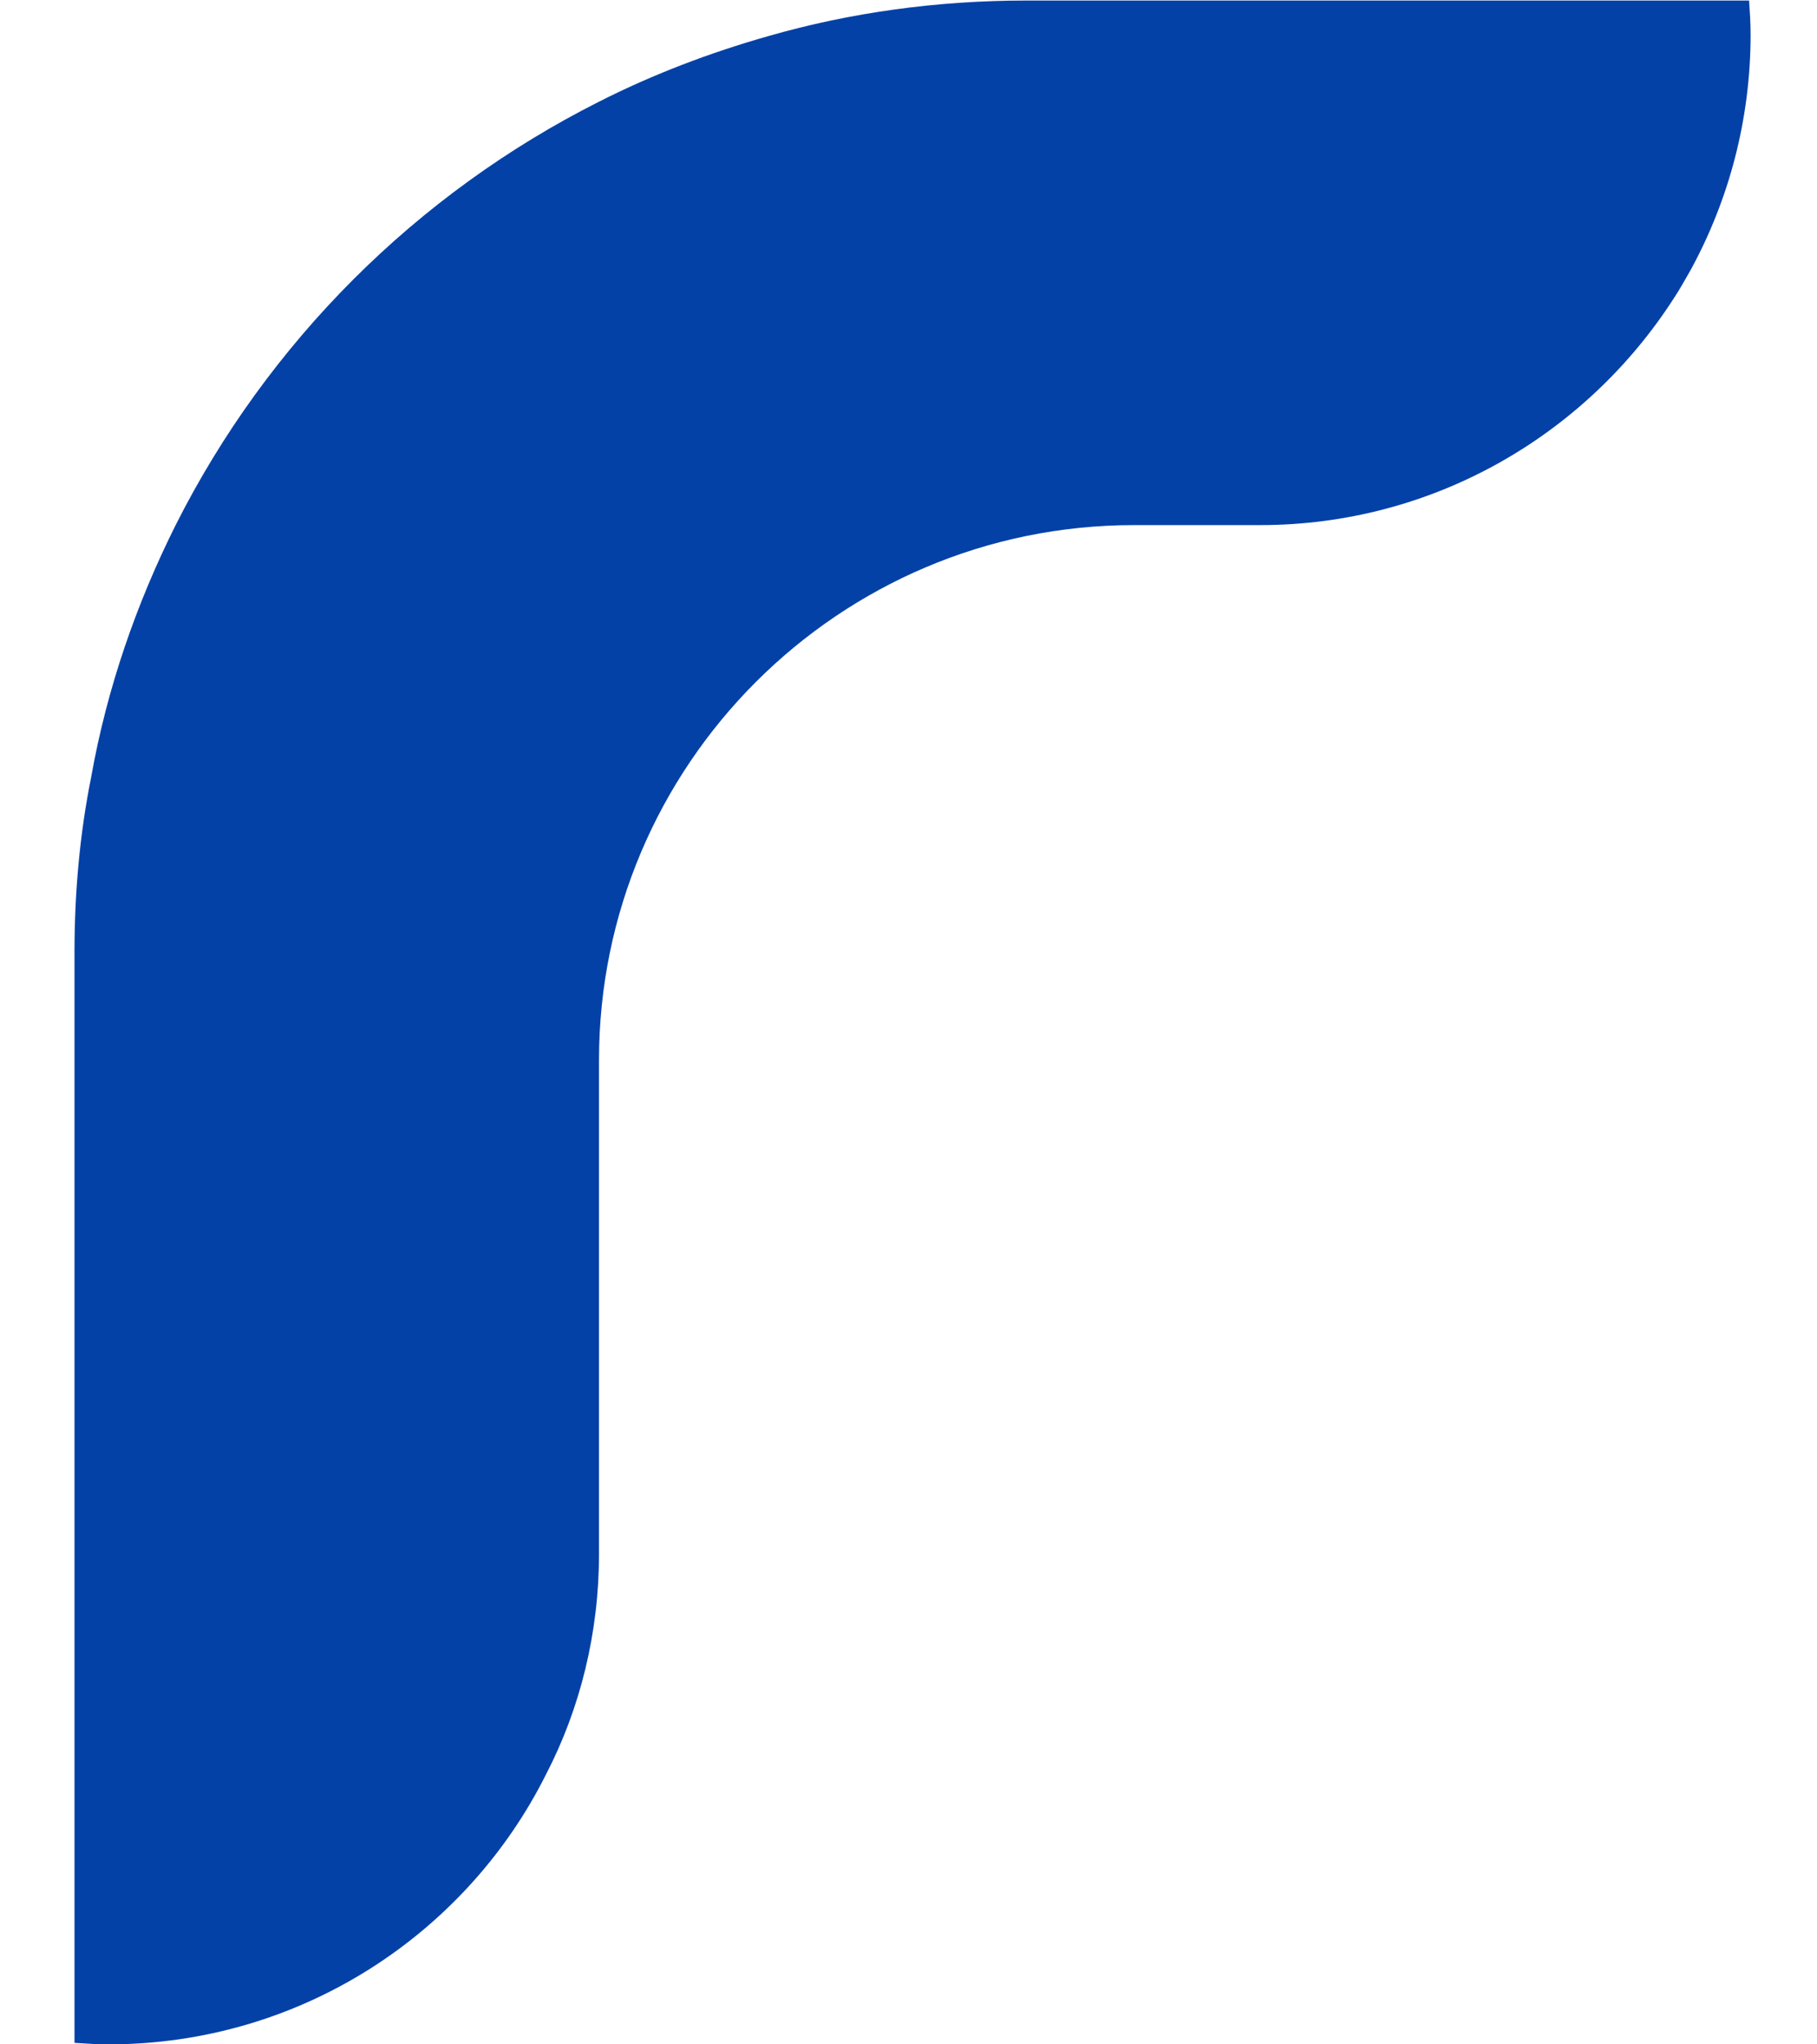 <svg width="24" height="27" viewBox="0 0 24 27" fill="none" xmlns="http://www.w3.org/2000/svg">
<path d="M23.123 0.456C23.123 1.582 22.834 2.648 22.326 3.575C22.256 3.695 22.186 3.825 22.106 3.944C20.95 5.739 18.937 6.935 16.644 6.935H14.979C11.082 6.935 7.912 10.104 7.912 14.002V20.521C7.912 21.567 7.663 22.564 7.214 23.431C6.158 25.545 3.965 27 1.433 27C1.283 27 1.134 26.99 0.984 26.98V12.576C0.984 11.789 1.054 11.011 1.204 10.264C1.413 9.088 1.802 7.971 2.32 6.935C3.536 4.522 5.5 2.559 7.912 1.343C8.62 0.984 9.377 0.695 10.155 0.475C11.231 0.166 12.378 0.007 13.554 0.007H23.103C23.113 0.157 23.123 0.306 23.123 0.456Z" fill="#0341A7"/>
</svg>

